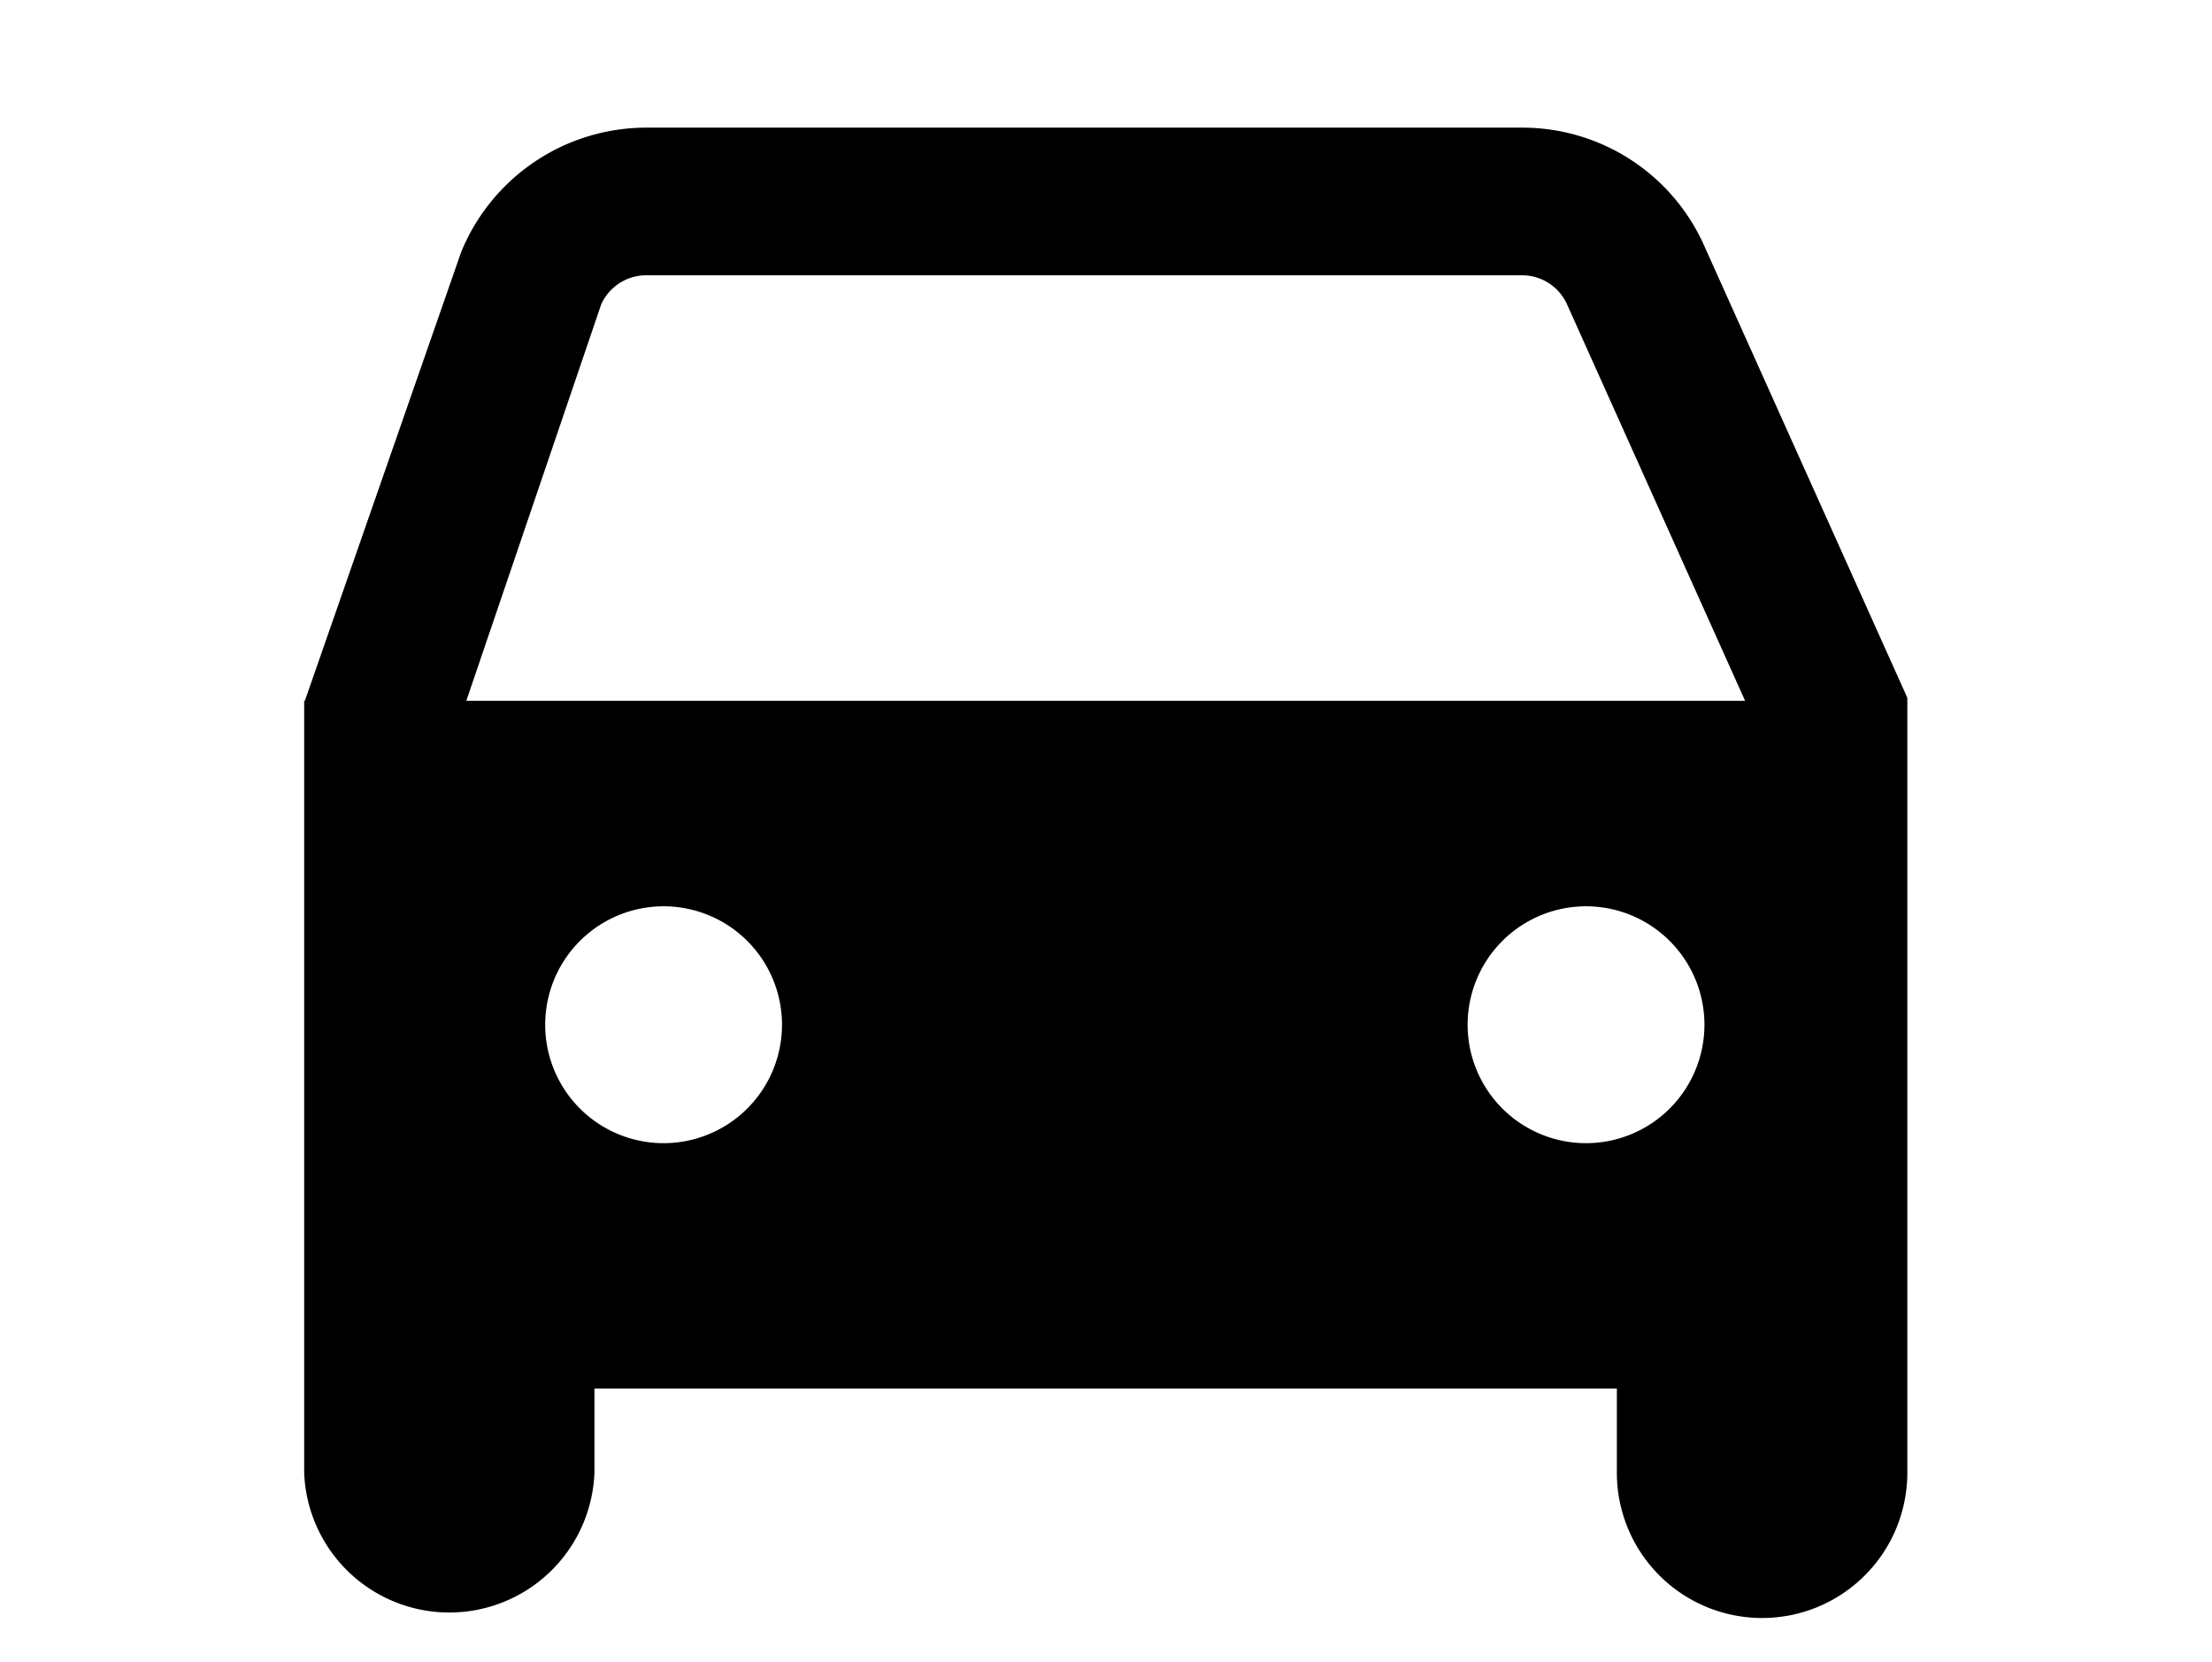 <svg xmlns="http://www.w3.org/2000/svg" viewBox="0 0 221 166"><g id="Capa_2" data-name="Capa 2"><path d="M170.17,24.33A19.89,19.89,0,0,0,152,12.75H64.62A20,20,0,0,0,46.07,25.19L30.46,70h-.07v77.1a14.51,14.51,0,0,0,29,0V138.7H161.54v8.41a14.51,14.51,0,0,0,14.51,14.51h0a14.51,14.51,0,0,0,14.51-14.51V138.7h0v-69ZM66.3,114.19a11.83,11.83,0,1,1,11.83-11.82A11.83,11.83,0,0,1,66.3,114.19Zm92.16,0a11.83,11.83,0,1,1,11.83-11.82A11.83,11.83,0,0,1,158.46,114.19ZM46.59,70,60.07,30.39a4.93,4.93,0,0,1,4.55-2.89H152a4.92,4.92,0,0,1,4.52,2.81L174.35,70Z"/></g></svg>
